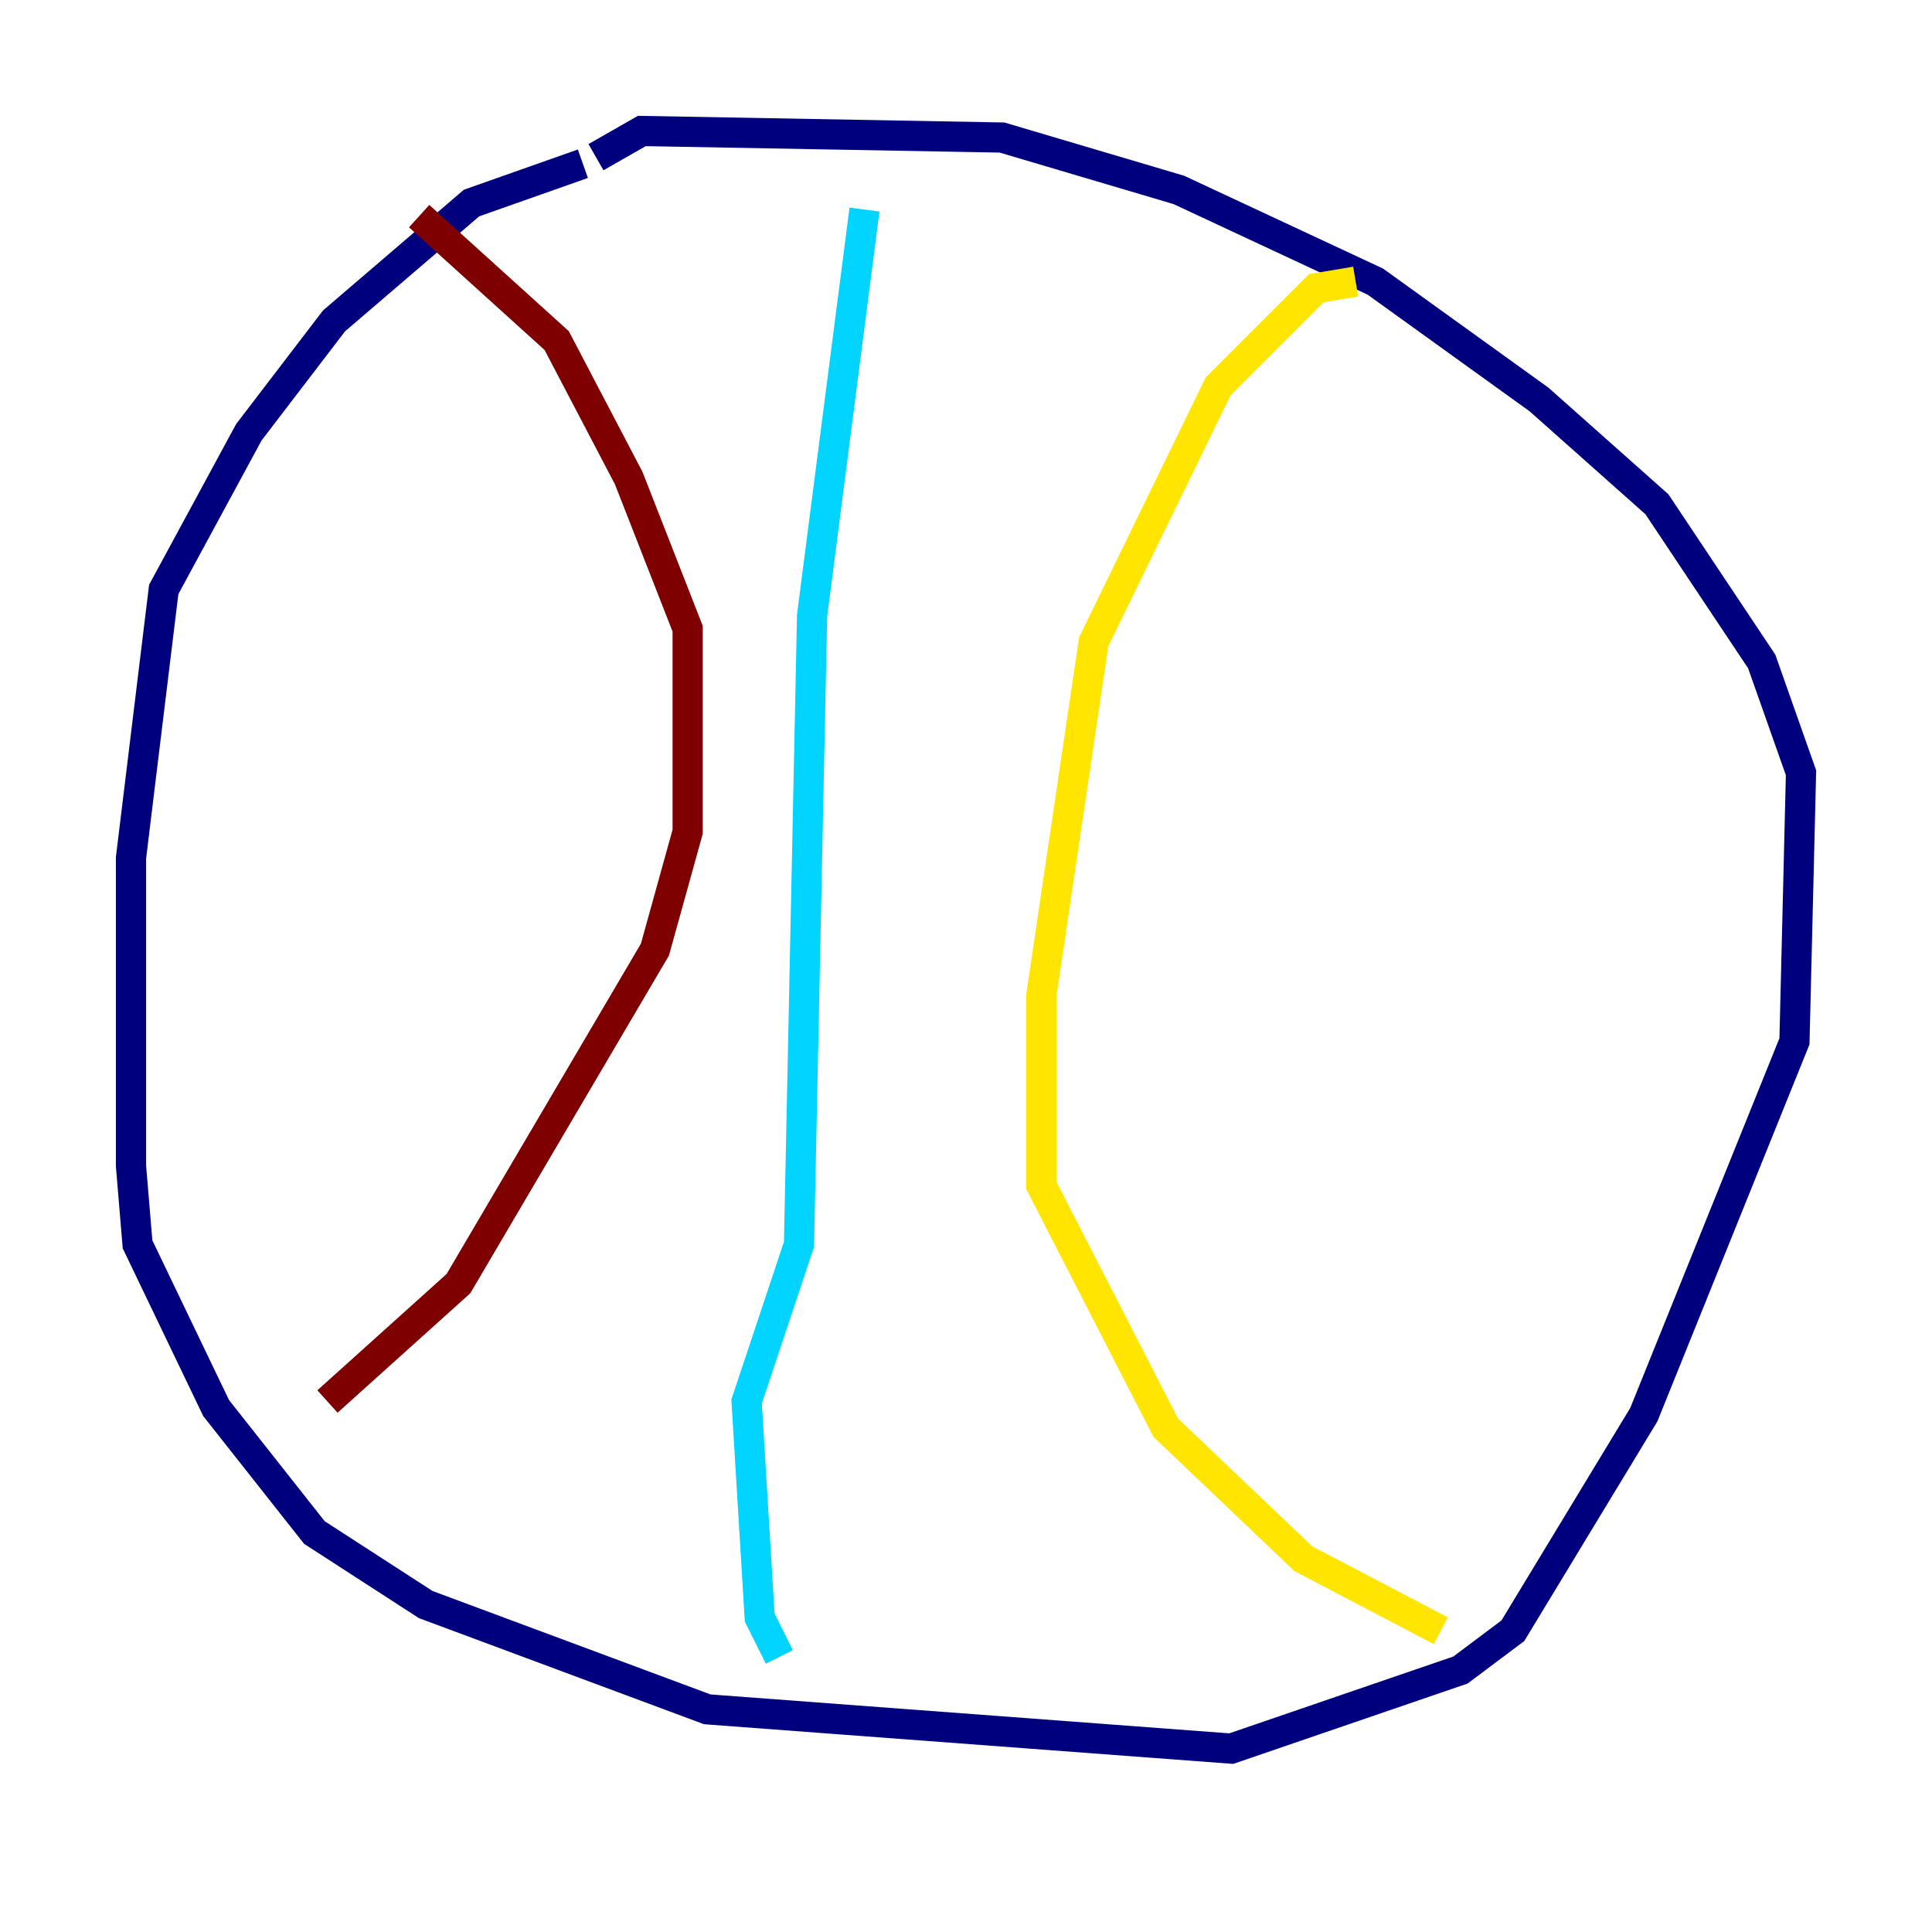 <?xml version="1.0" encoding="utf-8" ?>
<svg baseProfile="tiny" height="128" version="1.2" viewBox="0,0,128,128" width="128" xmlns="http://www.w3.org/2000/svg" xmlns:ev="http://www.w3.org/2001/xml-events" xmlns:xlink="http://www.w3.org/1999/xlink"><defs /><polyline fill="none" points="38.617,10.848 31.241,13.451 22.129,21.261 16.488,28.637 10.848,39.051 8.678,56.841 8.678,77.234 9.112,82.441 14.319,93.288 20.827,101.532 28.203,106.305 46.861,113.248 81.573,115.851 96.759,110.644 100.231,108.041 108.909,93.722 118.888,68.99 119.322,51.2 116.719,43.824 109.776,33.41 101.966,26.468 91.119,18.658 78.102,12.583 66.386,9.112 42.522,8.678 39.485,10.414" stroke="#00007f" stroke-width="2" /><polyline fill="none" points="57.275,13.885 53.803,40.786 52.936,82.441 49.464,92.854 50.332,107.173 51.634,109.776" stroke="#00d4ff" stroke-width="2" /><polyline fill="none" points="89.817,18.658 87.214,19.091 80.705,25.6 72.461,42.522 68.99,65.953 68.99,78.536 77.234,94.59 86.346,103.268 95.458,108.041" stroke="#ffe500" stroke-width="2" /><polyline fill="none" points="27.77,14.319 36.881,22.563 41.654,31.675 45.559,41.654 45.559,55.105 43.39,62.915 30.373,85.044 21.695,92.854" stroke="#7f0000" stroke-width="2" /></svg>